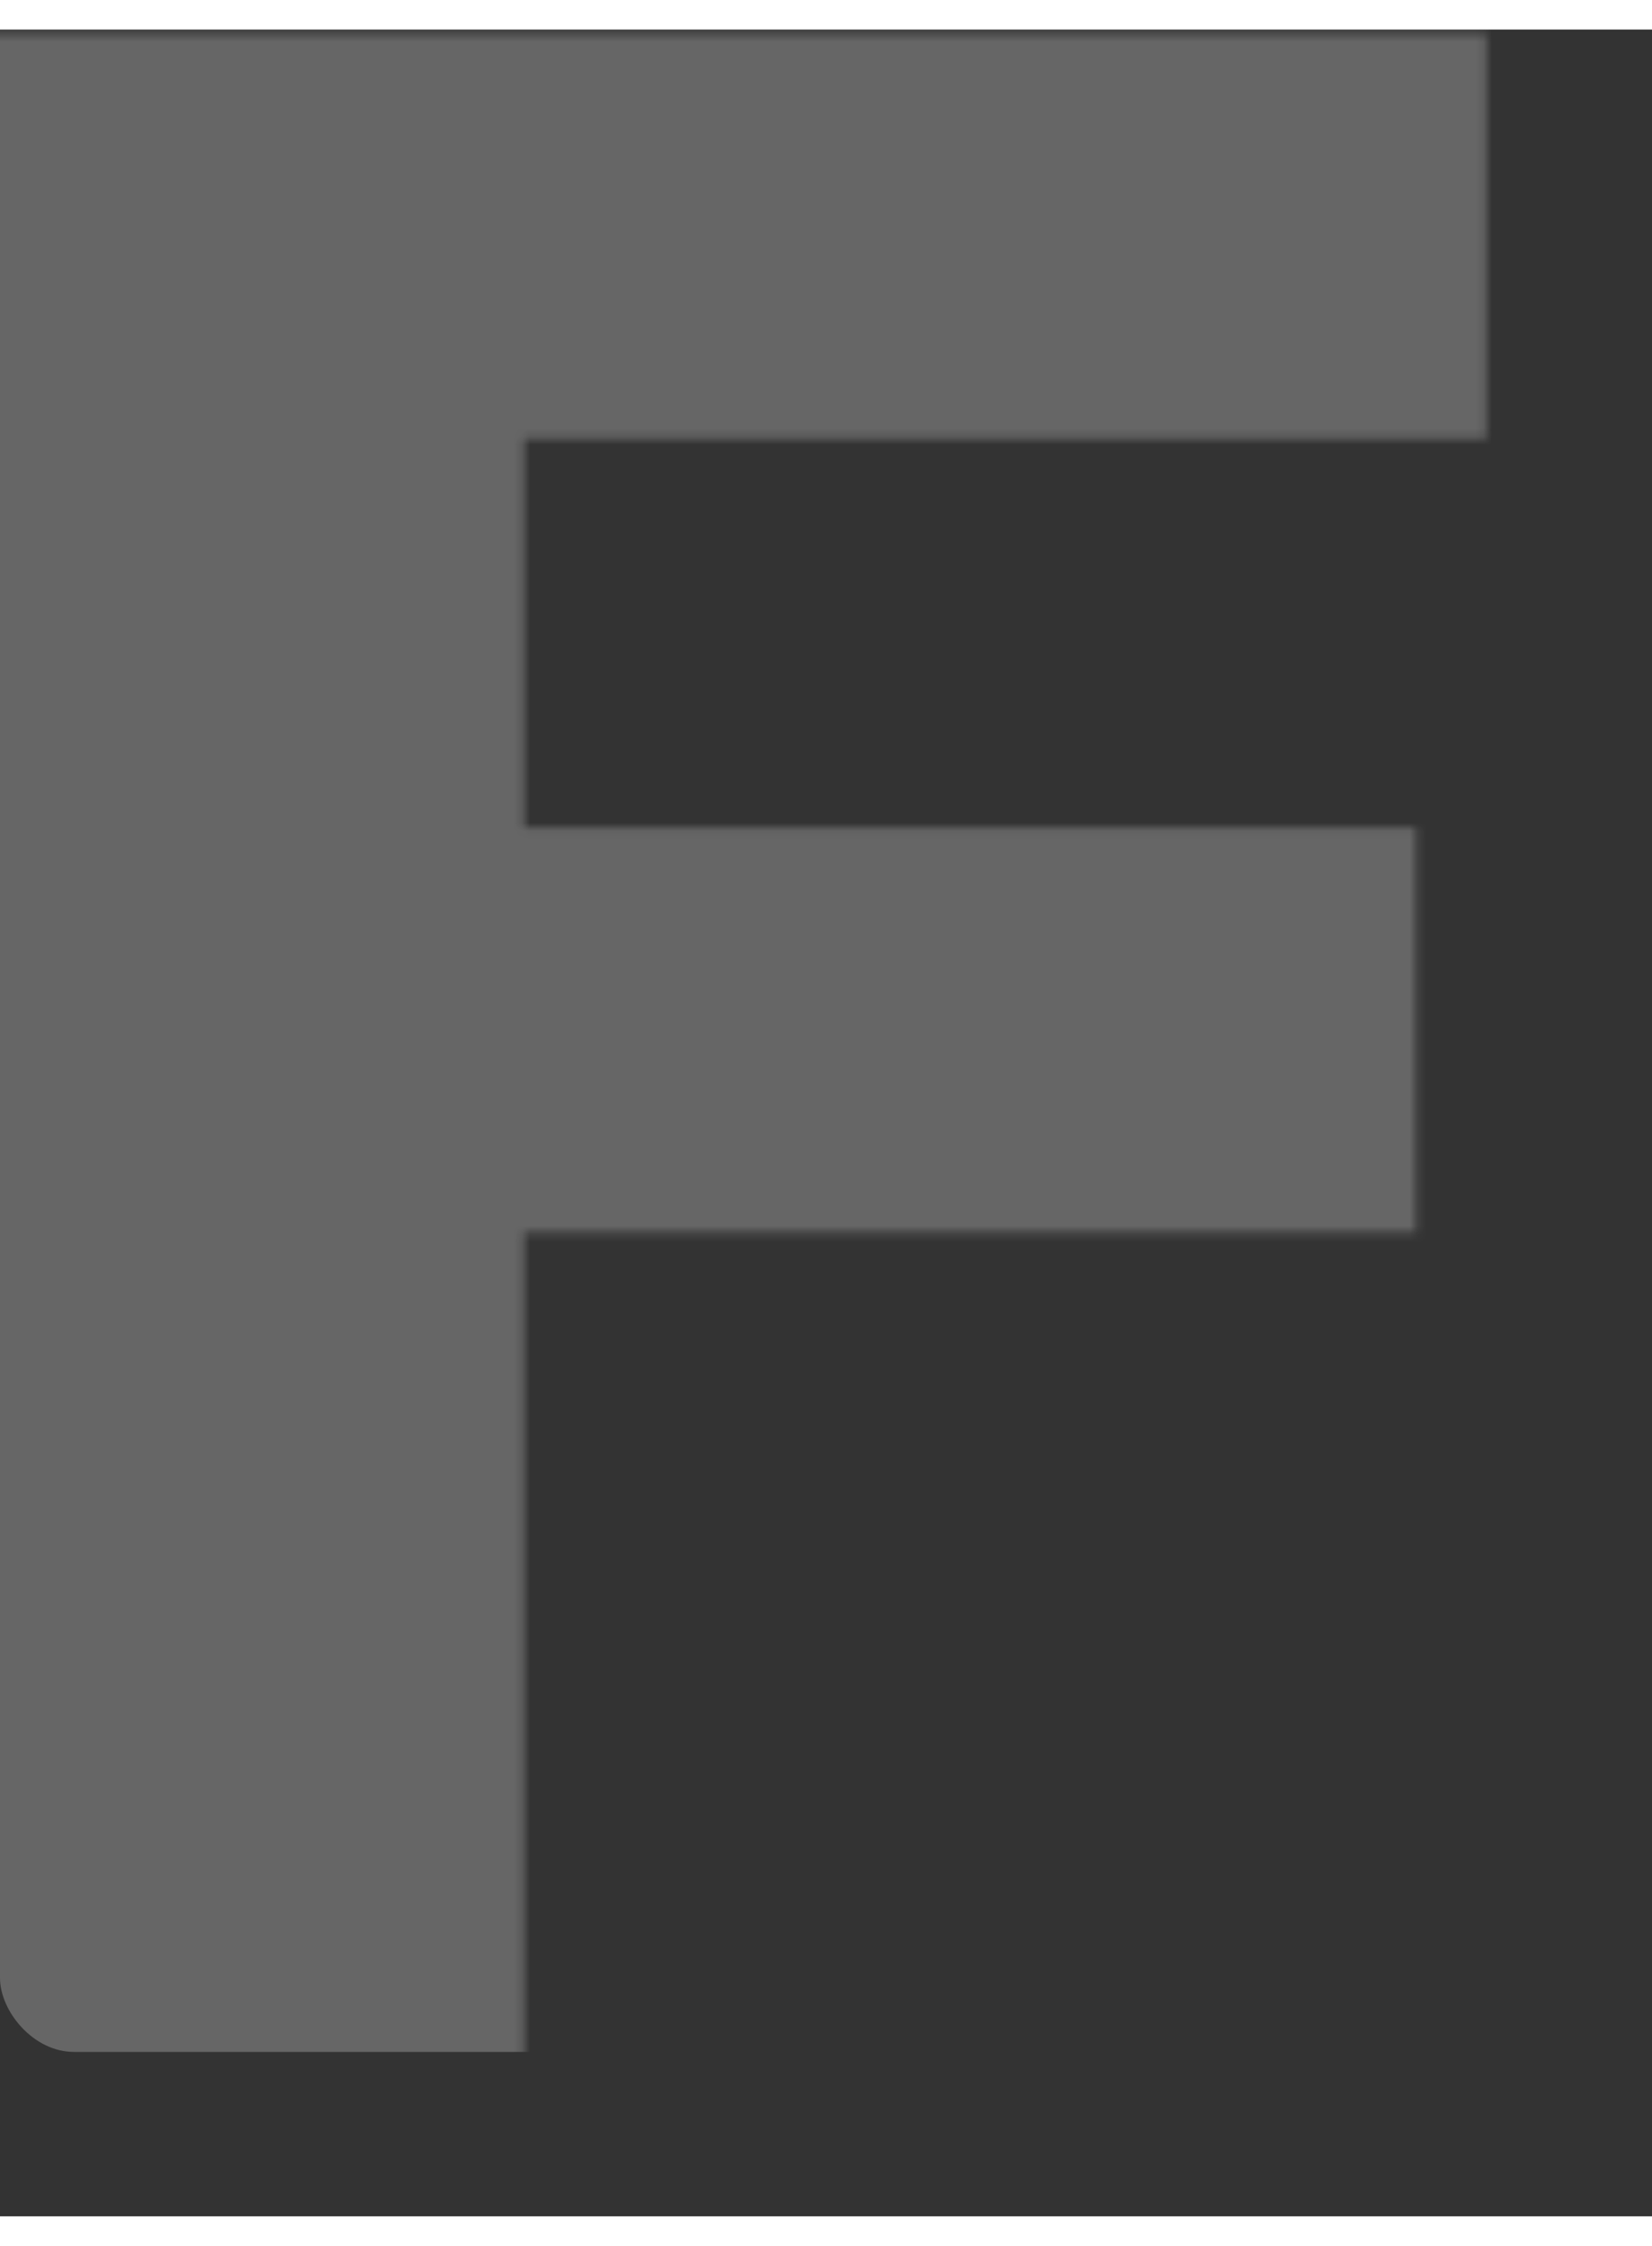 <svg width="181" height="246" viewBox="0 0 201 266" fill="none" xmlns="http://www.w3.org/2000/svg">
<rect x="0" y="0" width="201" height="266" fill="#333333" stroke="none"/>
<mask id="mask0" mask-type="alpha" maskUnits="userSpaceOnUse" x="-2" y="0" width="183" height="255">
<path d="M180.819 49.751H63.754V97.09H172.274V146.309H63.754V255H-1.529V0.532H180.819V49.751Z" fill="white" fill-opacity="0.5"/>
</mask>
<g mask="url(#mask0)">
<rect y="-78" width="247" height="324" rx="9" fill="white" fill-opacity="0.5"/>
</g>
</svg>
